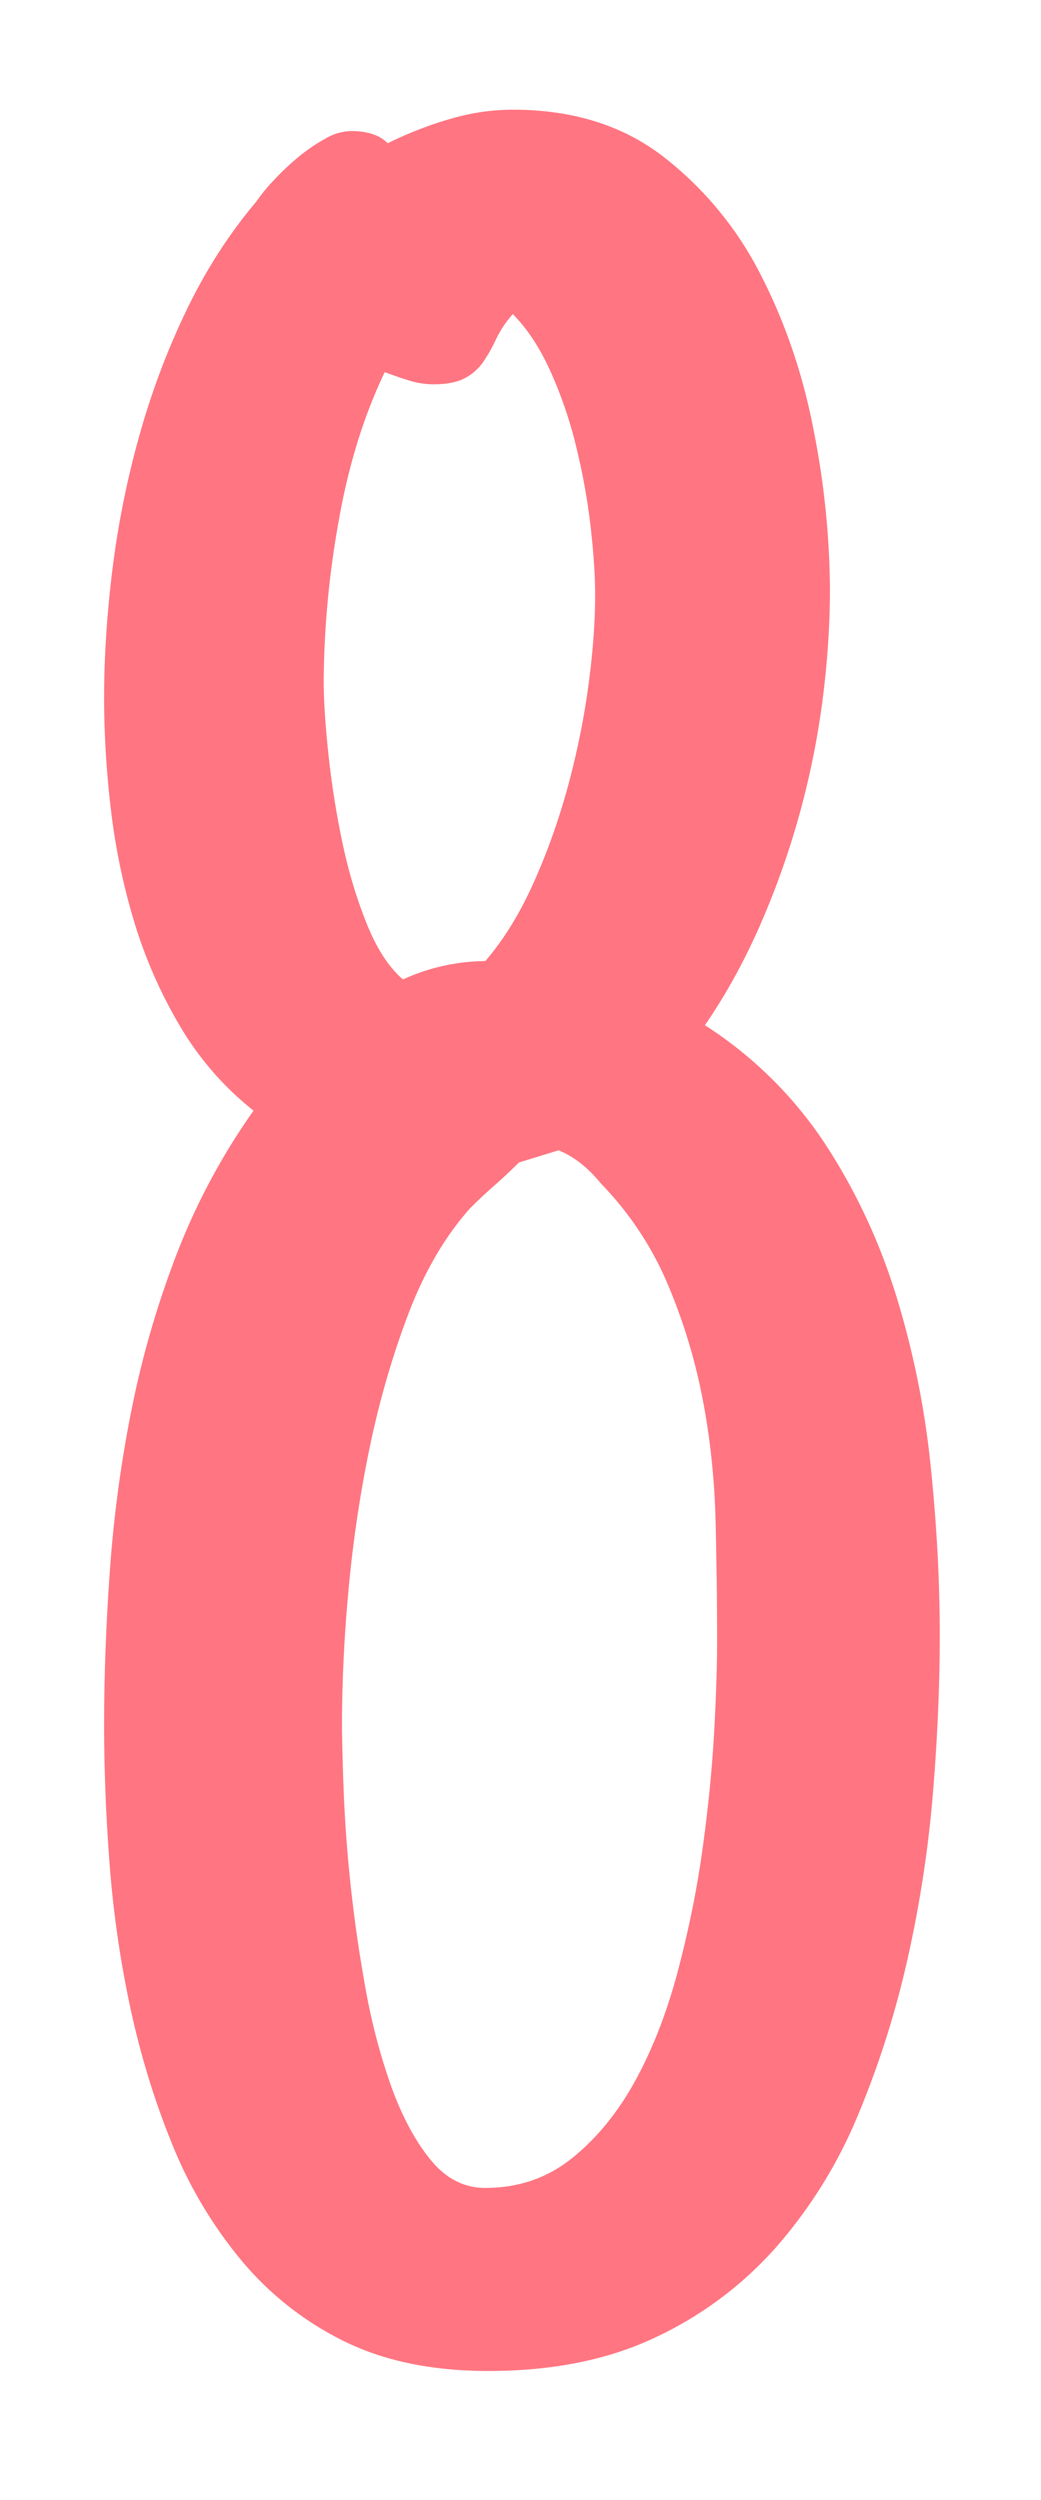 <svg xmlns="http://www.w3.org/2000/svg" width="10" height="24" viewBox="0 0 20 48"><path fill="#FF7581" fill-rule="nonzero" d="M9.969 22.32a9.658 9.658 0 0 1-.469.44 9.658 9.658 0 0 0-.469.44c-.488.546-.888 1.235-1.2 2.065-.313.83-.562 1.704-.748 2.622a24.353 24.353 0 0 0-.396 2.739 28.554 28.554 0 0 0-.117 2.417c0 .293.01.718.03 1.274a27.36 27.36 0 0 0 .424 3.868 11.8 11.8 0 0 0 .498 1.89c.206.566.455 1.03.748 1.39.293.362.644.543 1.054.543.645 0 1.206-.195 1.685-.586.478-.39.884-.894 1.216-1.509.332-.615.6-1.313.805-2.095.205-.78.362-1.557.469-2.329.107-.771.18-1.509.22-2.212.039-.703.058-1.289.058-1.757 0-.743-.01-1.514-.029-2.315-.02-.8-.102-1.582-.249-2.344a10.918 10.918 0 0 0-.674-2.212 6.272 6.272 0 0 0-1.274-1.919c-.254-.312-.528-.527-.82-.644l-.762.234Zm-2.227-3.515a3.867 3.867 0 0 1 1.582-.352c.352-.41.66-.908.923-1.494.264-.586.483-1.201.66-1.846.175-.644.307-1.289.395-1.933.088-.645.132-1.23.132-1.758 0-.371-.03-.81-.088-1.318a12.439 12.439 0 0 0-.279-1.539 8.17 8.17 0 0 0-.498-1.45c-.205-.449-.444-.81-.717-1.084a2.085 2.085 0 0 0-.323.484 3.064 3.064 0 0 1-.249.44.98.98 0 0 1-.351.307c-.147.078-.347.117-.6.117-.157 0-.313-.025-.47-.073a8.87 8.87 0 0 1-.468-.161c-.41.859-.708 1.83-.894 2.915a17.888 17.888 0 0 0-.278 3.002c0 .372.029.835.088 1.392.058.557.146 1.118.263 1.685.118.566.274 1.093.47 1.582.194.488.429.85.702 1.084Zm10.313 12.597c0 .957-.044 1.968-.132 3.033a23.14 23.14 0 0 1-.484 3.164 17.933 17.933 0 0 1-.952 3.003 9.143 9.143 0 0 1-1.567 2.534 7.121 7.121 0 0 1-2.33 1.743c-.907.43-1.977.644-3.207.644-1.074 0-1.997-.19-2.769-.57a6.023 6.023 0 0 1-1.977-1.554 8.41 8.41 0 0 1-1.333-2.24c-.342-.84-.61-1.72-.806-2.638a20.543 20.543 0 0 1-.395-2.768A35.424 35.424 0 0 1 2 33.16c0-1.015.04-2.046.117-3.09.078-1.046.22-2.071.425-3.077a18.17 18.17 0 0 1 .864-2.944 12.67 12.67 0 0 1 1.465-2.725 5.852 5.852 0 0 1-1.406-1.611 9.09 9.09 0 0 1-.88-1.992 12.39 12.39 0 0 1-.453-2.168A18.2 18.2 0 0 1 2 13.414c0-.8.054-1.63.161-2.49.108-.86.278-1.71.513-2.549.234-.84.537-1.646.908-2.417.371-.771.82-1.47 1.348-2.095a3.32 3.32 0 0 1 .337-.41 4.99 4.99 0 0 1 .468-.44 3.42 3.42 0 0 1 .513-.35 1.03 1.03 0 0 1 .498-.147c.313 0 .547.078.703.234a7.322 7.322 0 0 1 1.157-.454c.42-.127.835-.19 1.246-.19 1.152 0 2.119.302 2.9.908a6.704 6.704 0 0 1 1.875 2.285c.469.918.806 1.914 1.01 2.988a16.14 16.14 0 0 1 .308 3.018c0 .703-.049 1.425-.146 2.168a15.875 15.875 0 0 1-1.216 4.336c-.303.683-.65 1.308-1.04 1.875a7.828 7.828 0 0 1 2.314 2.285c.586.898 1.04 1.87 1.363 2.915a16.99 16.99 0 0 1 .659 3.252c.117 1.123.176 2.212.176 3.266Z"/></svg>